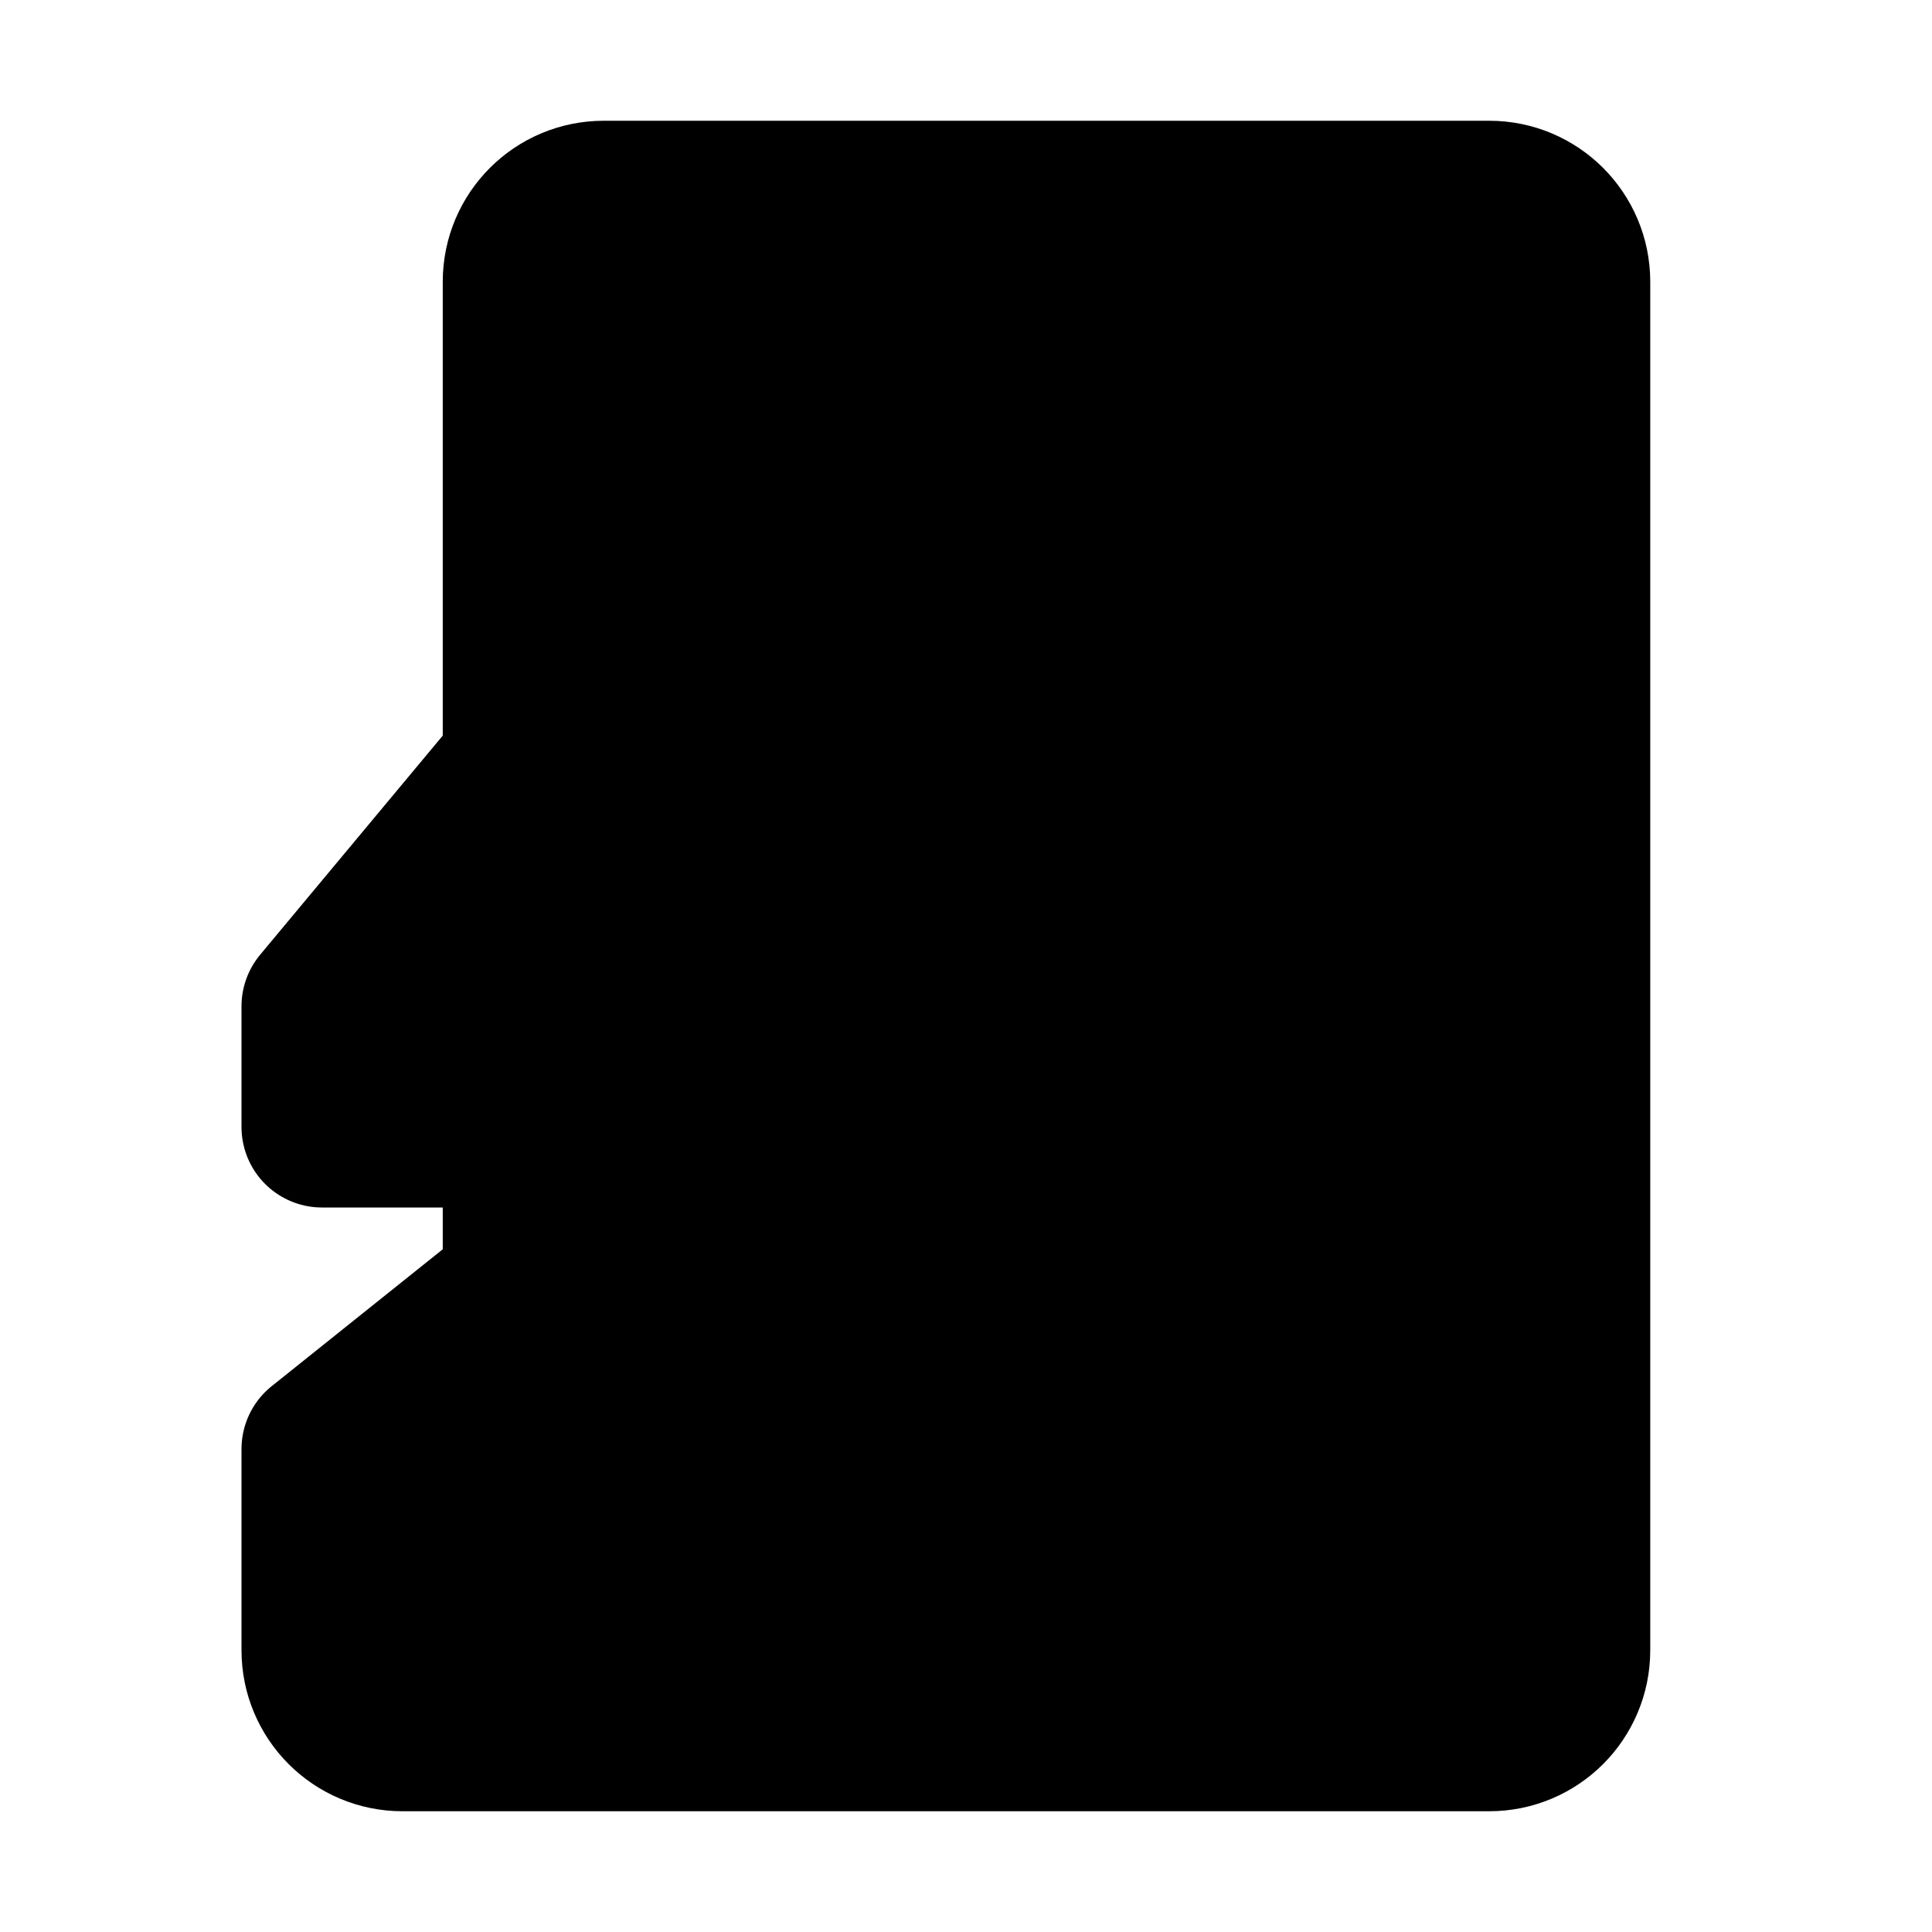 <svg viewBox="0 0 48 48" fill="none" xmlns="http://www.w3.org/2000/svg"><path d="M13 7C13 5.895 13.895 5 15 5H37C38.105 5 39 5.895 39 7V41C39 42.105 38.105 43 37 43H10C8.895 43 8 42.105 8 41V36L13 32V28H8V25L13 19V7Z" fill="currentColor" stroke="currentColor" stroke-width="4" stroke-linecap="round" stroke-linejoin="round"/><path d="M32 11V15" stroke="currentColor" stroke-width="4" stroke-linecap="round" stroke-linejoin="round"/><path d="M20 11V15" stroke="currentColor" stroke-width="4" stroke-linecap="round" stroke-linejoin="round"/><path d="M26 11V15" stroke="currentColor" stroke-width="4" stroke-linecap="round" stroke-linejoin="round"/></svg>